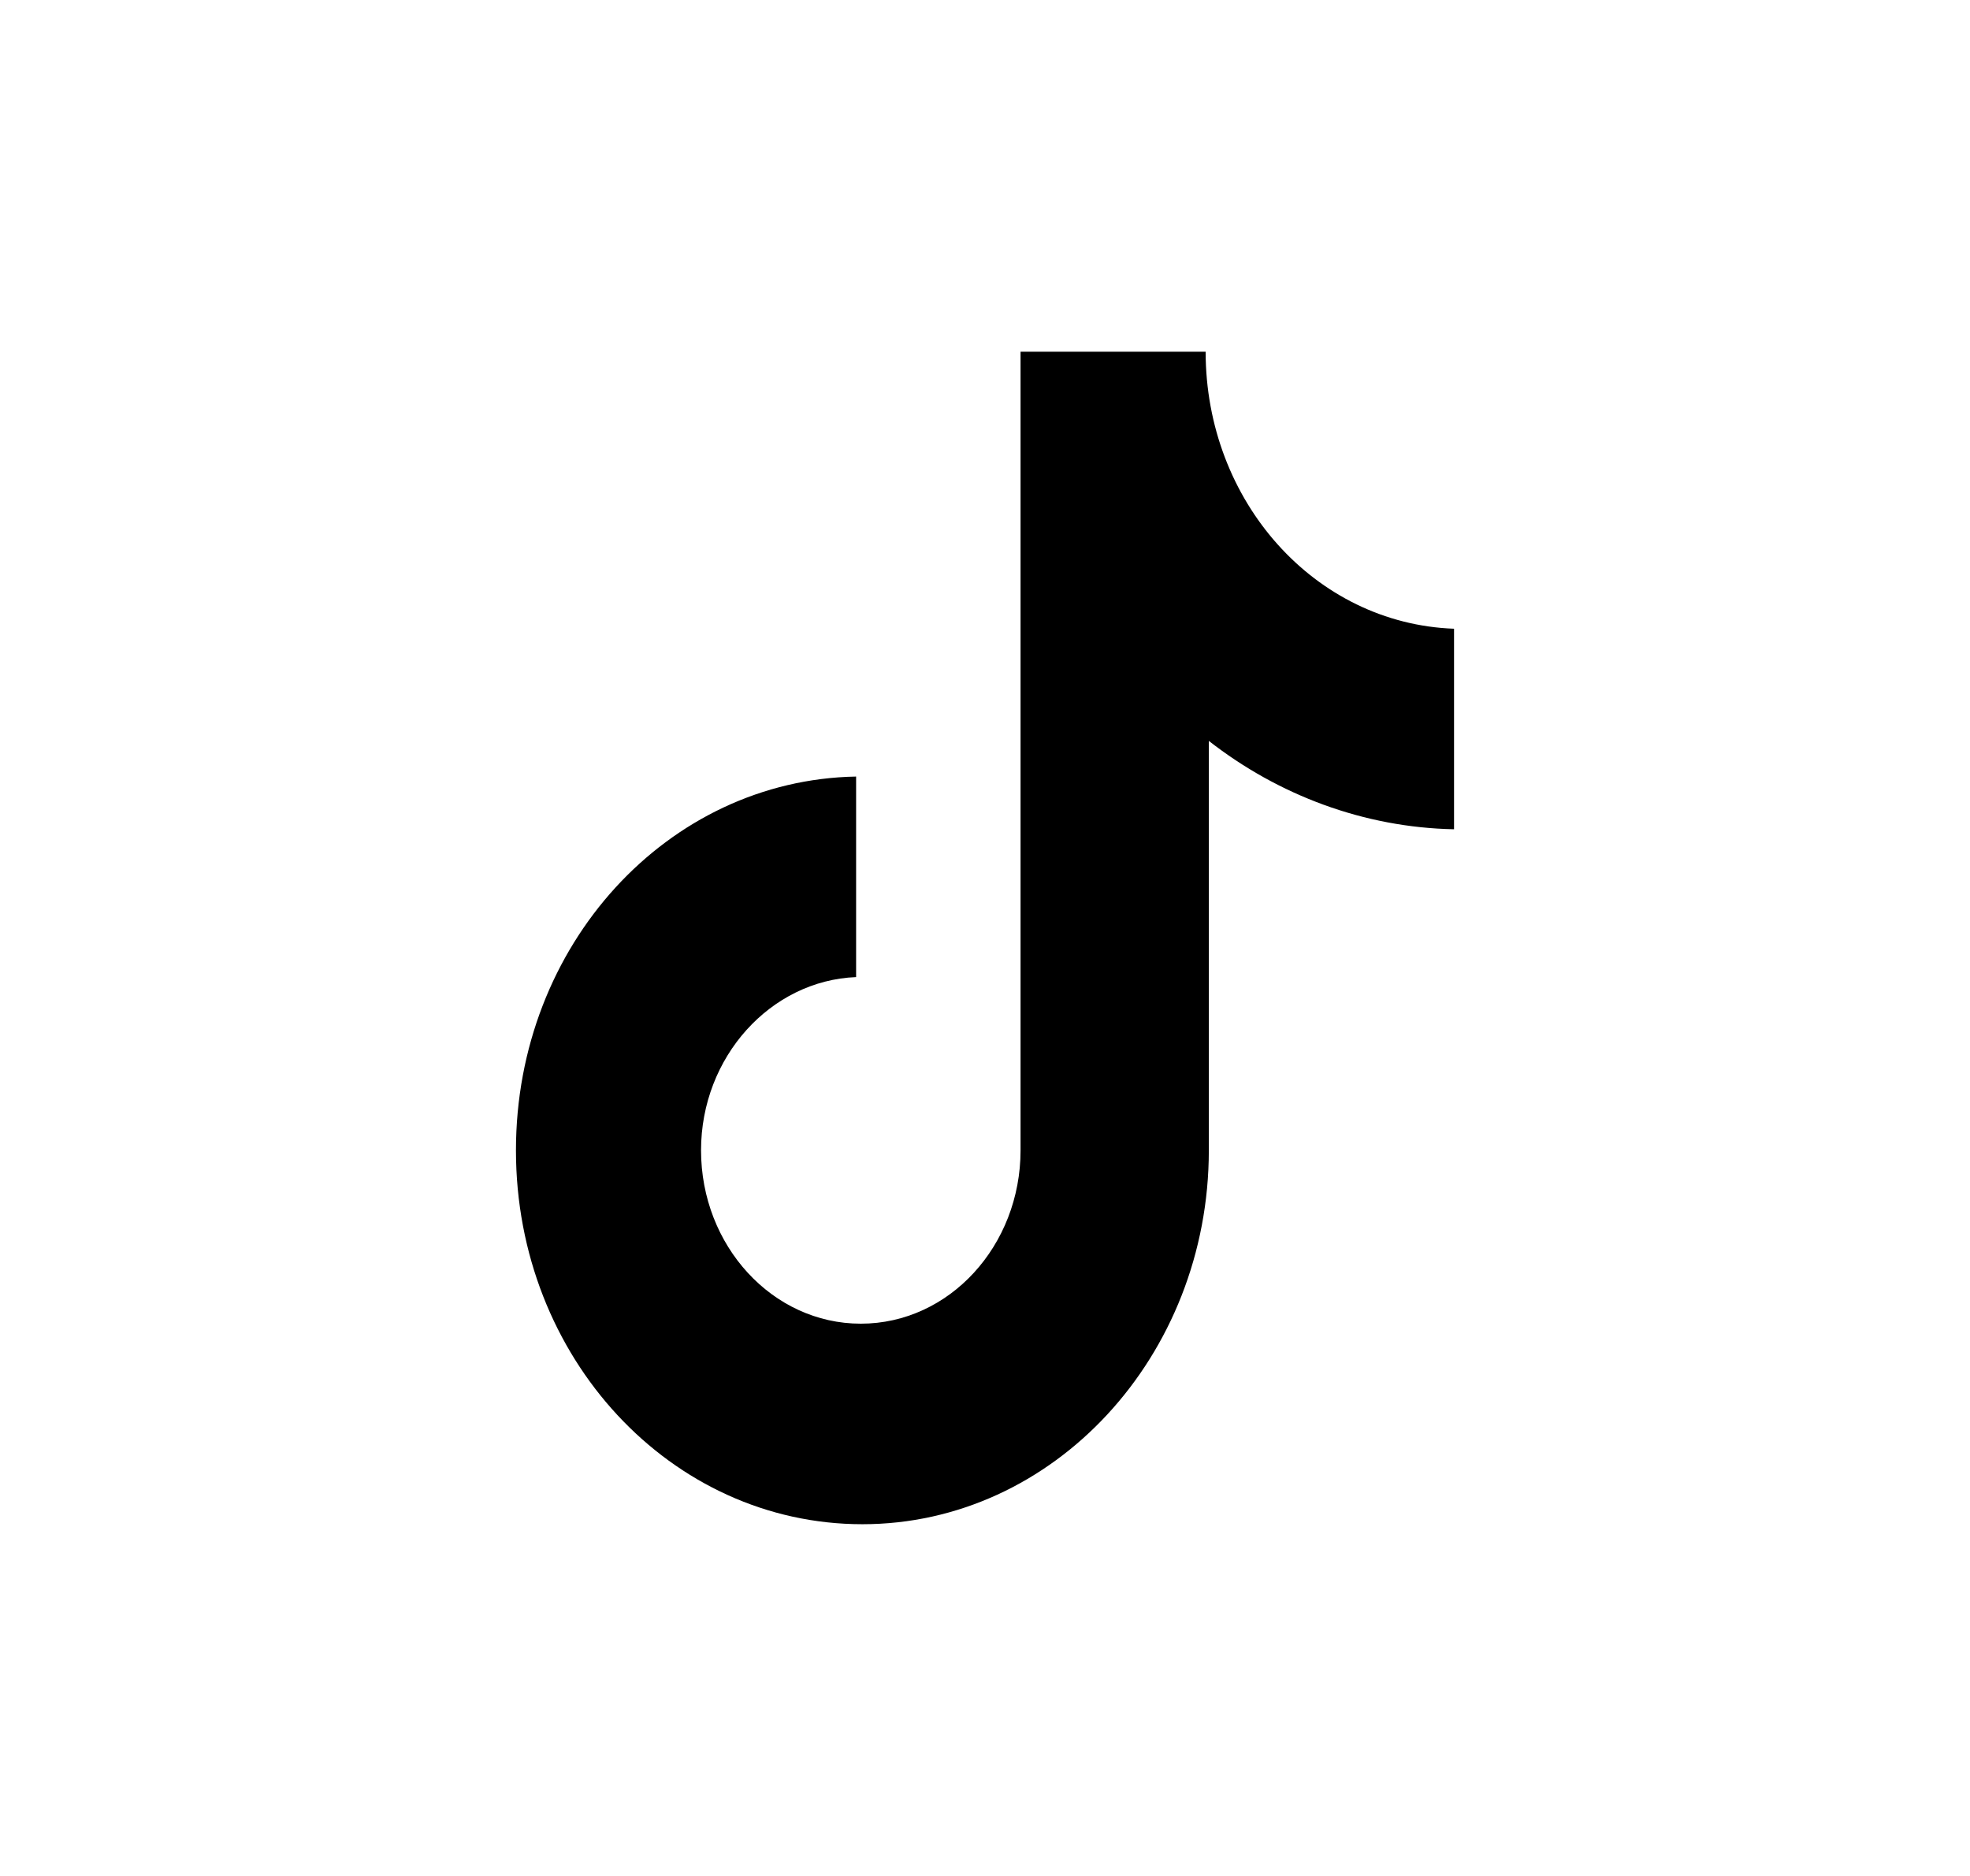 <svg width="21" height="20" viewBox="0 0 21 20" fill="none" xmlns="http://www.w3.org/2000/svg">
<path d="M12.852 3.75H10.879V12.264C10.879 13.279 10.121 14.112 9.176 14.112C8.232 14.112 7.473 13.279 7.473 12.264C7.473 11.268 8.215 10.453 9.126 10.417V8.279C7.119 8.315 5.5 10.072 5.5 12.264C5.5 14.475 7.153 16.25 9.193 16.25C11.233 16.25 12.886 14.457 12.886 12.264V7.899C13.628 8.478 14.539 8.822 15.5 8.841V6.703C14.016 6.649 12.852 5.344 12.852 3.75Z" fill="black"/>
</svg>
